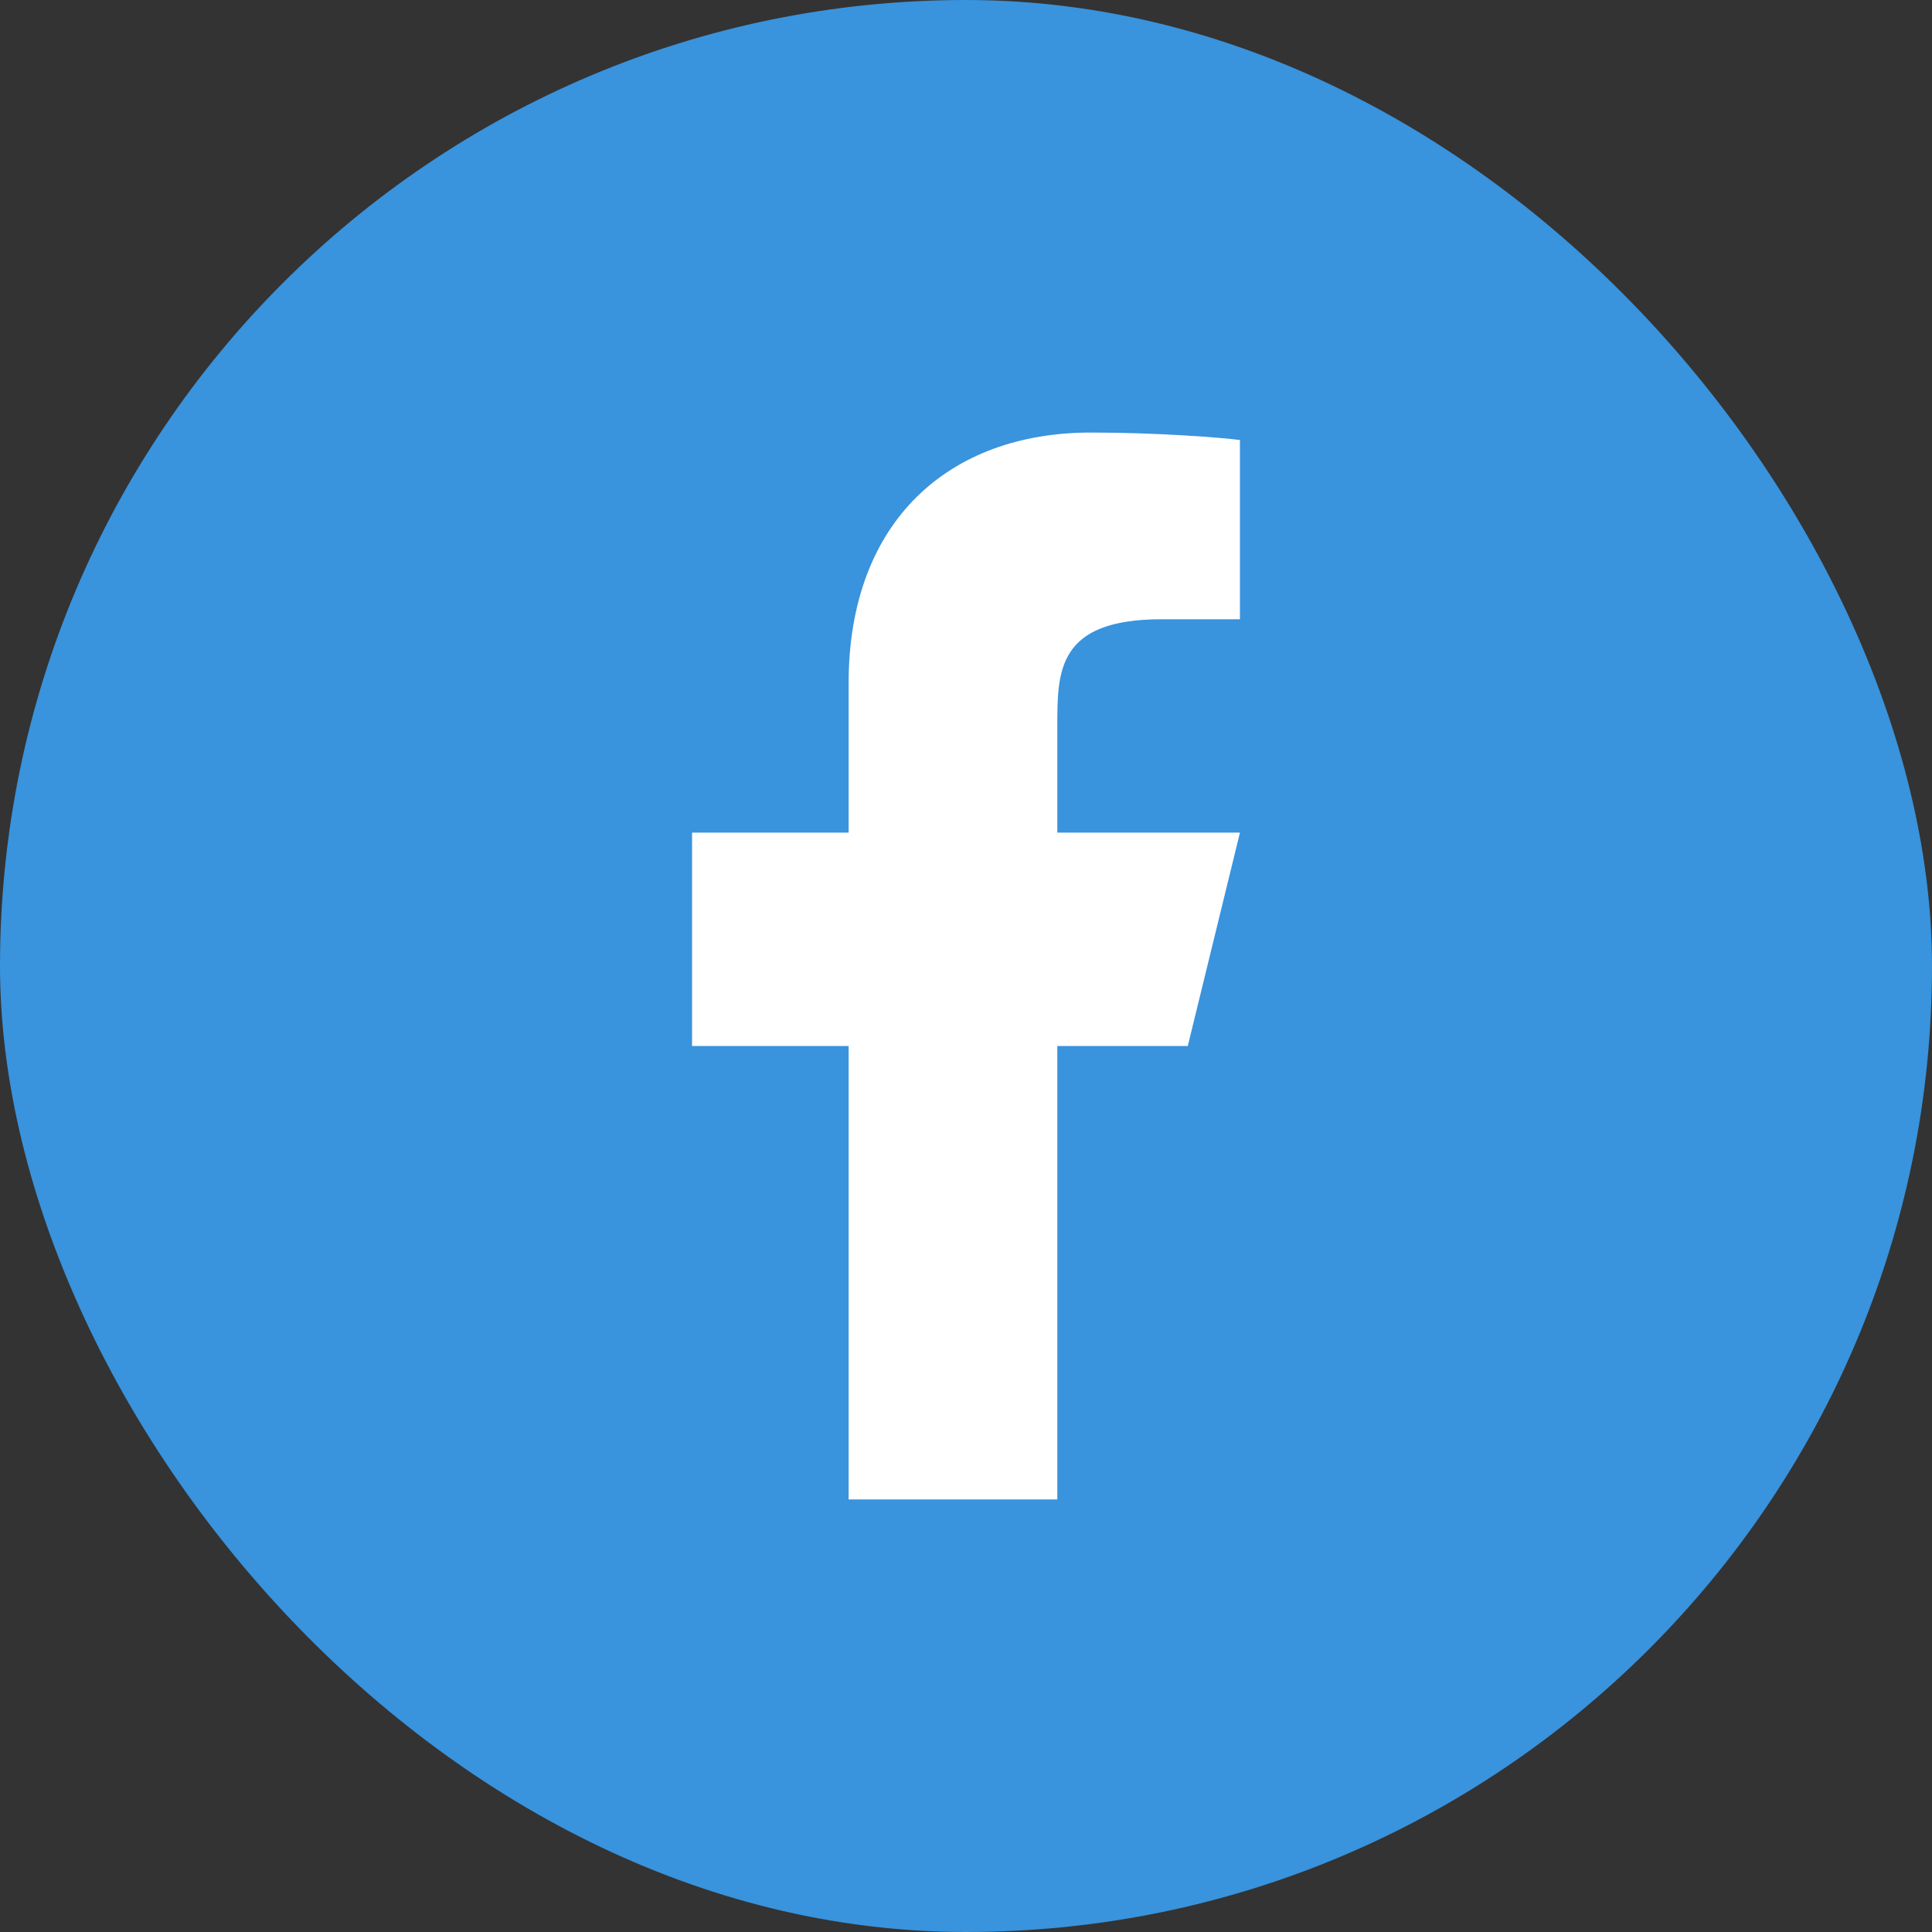 <svg width="67" height="67" viewBox="0 0 67 67" fill="none" xmlns="http://www.w3.org/2000/svg">
<rect x="0" y="0" width="67" height="67" fill="#333333" stroke="none"/>
<rect width="67" height="67" rx="33.5" fill="#3993DD"/>
<path d="M36.667 36.275H41.191L43 28.875H36.667V25.175C36.667 23.27 36.667 21.475 40.286 21.475H43V15.259C42.41 15.18 40.183 15 37.83 15C32.917 15 29.429 18.065 29.429 23.695V28.875H24V36.275H29.429V52H36.667V36.275Z" fill="white"/>
</svg>
